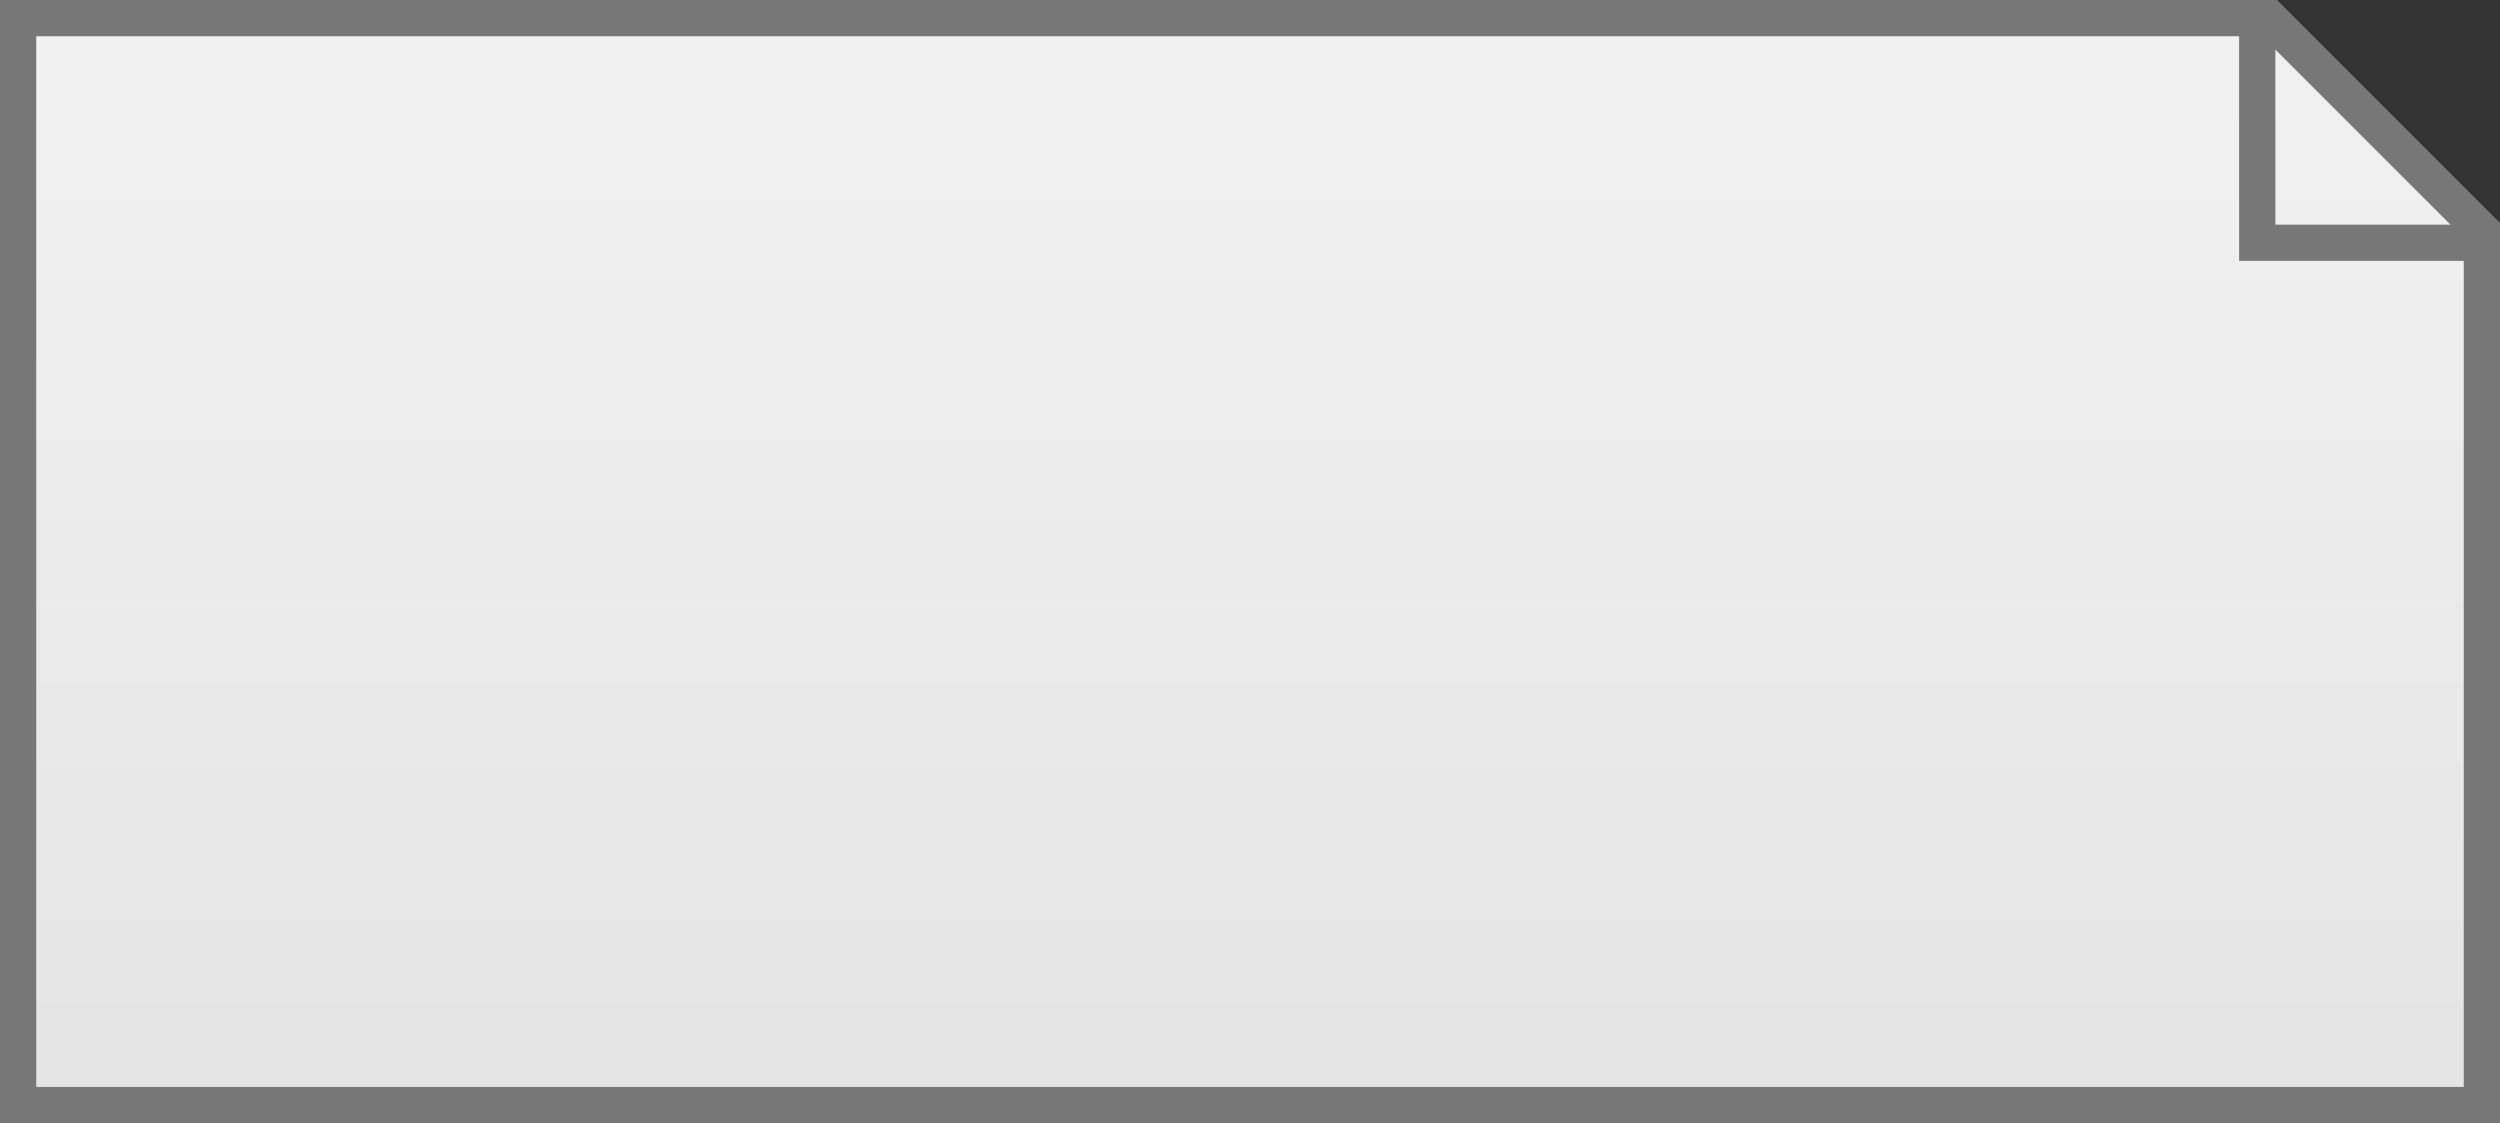 ﻿<?xml version="1.0" encoding="utf-8"?>
<svg version="1.1" xmlns:xlink="http://www.w3.org/1999/xlink" width="69px" height="31px" xmlns="http://www.w3.org/2000/svg">
  <rect width="100%" height="100%" fill="#333333" stroke="none"/>
  <defs>
    <linearGradient gradientUnits="userSpaceOnUse" x1="604.5" y1="1324" x2="604.5" y2="1355" id="LinearGradient368">
      <stop id="Stop369" stop-color="#ffffff" offset="0" />
      <stop id="Stop370" stop-color="#f2f2f2" offset="0" />
      <stop id="Stop371" stop-color="#e4e4e4" offset="1" />
      <stop id="Stop372" stop-color="#ffffff" offset="1" />
    </linearGradient>
  </defs>
  <g transform="matrix(1 0 0 1 -570 -1324 )">
    <path d="M 638.5 1354.5  L 570.5 1354.5  L 570.5 1324.5  L 632.639 1324.5  L 638.5 1330.361  L 638.5 1354.5  Z " fill-rule="nonzero" fill="url(#LinearGradient368)" stroke="none" />
    <path d="M 570.5 1324.5  L 570.5 1354.5  L 638.5 1354.5  L 638.5 1330.361  L 632.639 1324.5  L 570.5 1324.5  Z " stroke-width="1" stroke="#777777" fill="none" />
    <path d="M 632.3 1324  L 632.3 1330.7  L 639 1330.7  " stroke-width="1" stroke="#777777" fill="none" />
  </g>
</svg>